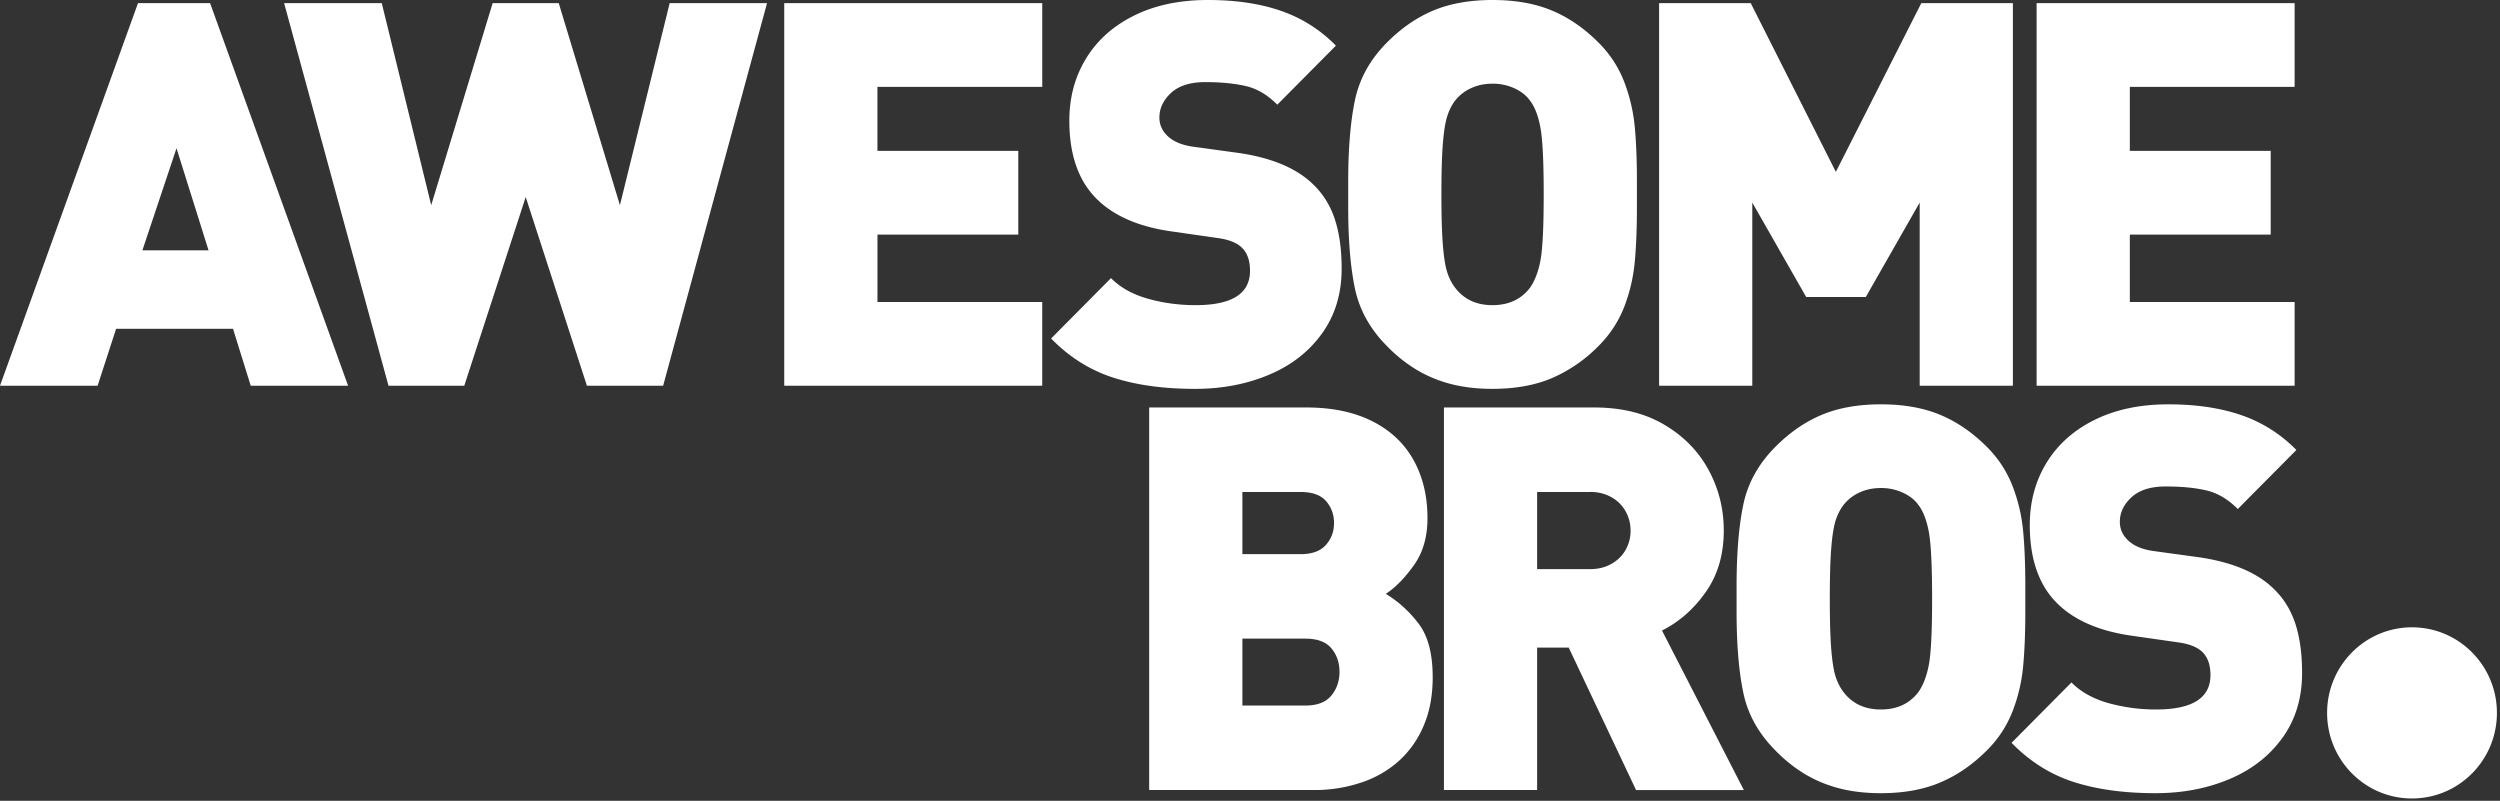 <svg xmlns="http://www.w3.org/2000/svg" width="128" height="41" viewBox="0 0 128 41">
    <rect x="0" y="0" width="128" height="41" fill="#333333" stroke="none"/>
    <g fill="#FFF" fill-rule="evenodd">
        <path d="M10.677 12.816L9.037 7.59l-1.746 5.226h3.386zm7.145 6.932h-4.985l-.907-2.915H5.945l-.947 2.915H0L7.065.161h3.692l7.065 19.587zM39.272.161l-5.319 19.587H30.05l-3.134-9.66-3.145 9.66h-3.88L14.547.161h4.999l2.532 10.344L25.223.161h3.385l3.132 10.344L34.287.161zM53.362 19.748H40.153V.161h13.21v4.286h-8.438v3.278h7.211v4.285h-7.21v3.453h8.436zM68.692 13.756c0 1.282-.334 2.387-1.006 3.319-.67.932-1.577 1.637-2.719 2.115-1.142.48-2.402.72-3.778.72-1.61 0-3.01-.193-4.2-.579-1.19-.384-2.249-1.052-3.172-2.001l3.066-3.09c.48.484 1.11.835 1.893 1.055.781.22 1.595.329 2.438.329 1.858 0 2.787-.586 2.787-1.76 0-.501-.13-.887-.387-1.155-.258-.27-.685-.444-1.28-.524l-2.346-.336c-1.723-.242-3.025-.82-3.905-1.733-.889-.923-1.333-2.235-1.333-3.937 0-1.19.286-2.254.86-3.19.573-.936 1.394-1.668 2.466-2.196C59.146.264 60.402 0 61.84 0c1.431 0 2.682.186 3.753.558a7.18 7.18 0 0 1 2.805 1.78l-3 3.022c-.497-.502-1.034-.82-1.612-.954-.578-.134-1.27-.202-2.08-.202-.764 0-1.346.184-1.746.552-.398.367-.599.788-.599 1.262 0 .35.128.654.386.914.303.304.747.497 1.334.578l2.345.322c1.707.25 2.982.793 3.826 1.626.506.492.873 1.09 1.1 1.793.227.703.34 1.538.34 2.505M79.038 9.955c0-1.666-.055-2.804-.167-3.413-.11-.608-.29-1.074-.54-1.397-.178-.25-.437-.456-.778-.618a2.644 2.644 0 0 0-1.14-.242c-.409 0-.778.079-1.107.235a2.208 2.208 0 0 0-.8.625c-.16.206-.29.46-.393.76-.103.3-.18.76-.233 1.383-.054.622-.08 1.511-.08 2.667 0 1.146.026 2.03.08 2.653.053.622.13 1.081.233 1.377a2.6 2.6 0 0 0 .393.752c.454.592 1.09.887 1.906.887.827 0 1.467-.295 1.92-.887.249-.35.428-.817.54-1.404.11-.586.166-1.713.166-3.378zm4.772 0v.658c0 1.092-.038 2.033-.113 2.82a8.605 8.605 0 0 1-.539 2.285 5.762 5.762 0 0 1-1.305 1.988 7.515 7.515 0 0 1-2.378 1.646c-.864.371-1.884.557-3.056.557-.79 0-1.502-.083-2.137-.248a6.7 6.7 0 0 1-1.759-.732A7.596 7.596 0 0 1 71 17.706c-.852-.86-1.394-1.836-1.626-2.928-.23-1.093-.346-2.481-.346-4.165V9.296c0-1.683.116-3.074.346-4.17.232-1.098.774-2.077 1.626-2.937.737-.743 1.534-1.294 2.39-1.652C74.246.18 75.256 0 76.419 0c1.172 0 2.188.181 3.05.544.86.362 1.655.911 2.384 1.645a5.751 5.751 0 0 1 1.305 1.996c.283.738.463 1.502.54 2.29.074.789.112 1.729.112 2.821v.659zM103.06 19.748h-4.772v-9.377l-2.759 4.836h-3.052l-2.76-4.836v9.377h-4.771V.161h4.692L93.996 8.8 98.37.161h4.69zM117.485 19.748h-13.21V.161h13.21v4.286h-8.438v3.278h7.213v4.285h-7.213v3.453h8.438zM68.582 34.399c0-.473-.139-.875-.414-1.205-.276-.33-.72-.496-1.334-.496H63.61v3.426h3.225c.605 0 1.048-.17 1.327-.508.28-.34.42-.745.42-1.217m-.28-7.619c0-.436-.135-.81-.407-1.123-.27-.312-.708-.468-1.313-.468H63.61v3.184h2.972c.588 0 1.02-.156 1.3-.468.28-.312.42-.687.42-1.125m5.052 7.897c0 .922-.15 1.74-.453 2.458a5.085 5.085 0 0 1-1.264 1.812 5.447 5.447 0 0 1-1.945 1.12 7.434 7.434 0 0 1-2.397.382h-8.457V20.863h8.057c1.314 0 2.437.236 3.37.706.931.47 1.635 1.133 2.11 1.99.475.855.712 1.848.712 2.977 0 .95-.23 1.75-.693 2.4-.462.65-.942 1.14-1.44 1.471.64.386 1.2.894 1.68 1.525.48.631.72 1.546.72 2.745M83.486 27.17c0-.347-.082-.673-.247-.977a1.857 1.857 0 0 0-.723-.73 2.152 2.152 0 0 0-1.102-.274h-2.713v3.95h2.713c.42 0 .787-.092 1.102-.275.318-.183.558-.424.723-.723a1.97 1.97 0 0 0 .247-.97zm5.798 13.28h-5.518l-3.448-7.294h-1.617v7.293H73.93V20.863h7.697c1.393 0 2.587.293 3.582.88.994.587 1.75 1.36 2.27 2.317.52.96.778 1.993.778 3.104 0 1.226-.307 2.277-.923 3.15-.615.874-1.362 1.53-2.24 1.968l4.19 8.167zM98.924 30.656c0-1.665-.055-2.802-.166-3.412-.112-.608-.292-1.074-.54-1.396-.178-.251-.438-.457-.78-.618a2.645 2.645 0 0 0-1.14-.243c-.408 0-.777.079-1.107.236a2.193 2.193 0 0 0-.799.625c-.16.206-.29.458-.394.759-.102.3-.18.76-.232 1.383-.054.623-.08 1.512-.08 2.666 0 1.147.026 2.032.08 2.654.053.622.13 1.08.232 1.377.103.295.235.546.394.753.453.59 1.088.886 1.906.886.827 0 1.467-.296 1.92-.886.248-.35.428-.818.54-1.405.11-.587.166-1.712.166-3.379zm4.772 0v.659c0 1.092-.038 2.033-.113 2.82a8.586 8.586 0 0 1-.54 2.284 5.741 5.741 0 0 1-1.304 1.989c-.72.726-1.512 1.275-2.378 1.645-.866.372-1.884.558-3.056.558-.79 0-1.503-.083-2.138-.249a6.664 6.664 0 0 1-1.758-.73 7.567 7.567 0 0 1-1.524-1.224c-.852-.86-1.395-1.836-1.625-2.928-.231-1.092-.347-2.481-.347-4.165v-1.316c0-1.684.116-3.075.347-4.172.23-1.097.773-2.075 1.625-2.935.736-.744 1.533-1.294 2.39-1.653.857-.358 1.866-.537 3.03-.537 1.172 0 2.188.182 3.049.544.861.363 1.656.912 2.385 1.646a5.744 5.744 0 0 1 1.304 1.994c.284.74.464 1.504.54 2.292.075.787.113 1.728.113 2.82v.658z"/>
        <path d="M117.867 34.459c0 1.28-.335 2.387-1.006 3.318-.671.93-1.577 1.636-2.72 2.115-1.141.48-2.4.719-3.778.719-1.609 0-3.008-.193-4.2-.577-1.19-.385-2.247-1.052-3.171-2.002l3.066-3.09c.48.484 1.11.835 1.891 1.056a9.052 9.052 0 0 0 2.441.328c1.857 0 2.786-.587 2.786-1.76 0-.502-.13-.887-.387-1.156-.258-.268-.684-.443-1.28-.523l-2.346-.336c-1.724-.242-3.025-.82-3.906-1.733-.888-.922-1.332-2.235-1.332-3.937 0-1.19.286-2.254.86-3.19.572-.936 1.395-1.668 2.465-2.196 1.072-.529 2.327-.793 3.766-.793 1.43 0 2.681.186 3.753.558a7.182 7.182 0 0 1 2.805 1.78l-2.999 3.022c-.497-.501-1.036-.82-1.613-.954s-1.27-.201-2.08-.201c-.764 0-1.346.184-1.746.55-.4.369-.6.789-.6 1.263 0 .35.13.654.387.914.303.305.747.497 1.333.578l2.346.322c1.707.25 2.982.792 3.826 1.626.507.493.873 1.09 1.1 1.793.226.703.339 1.538.339 2.506M127.842 36.501c0 2.42-1.946 4.381-4.348 4.381-2.4 0-4.346-1.961-4.346-4.38 0-2.421 1.946-4.383 4.346-4.383 2.402 0 4.348 1.962 4.348 4.382"/>
    </g>
</svg>

